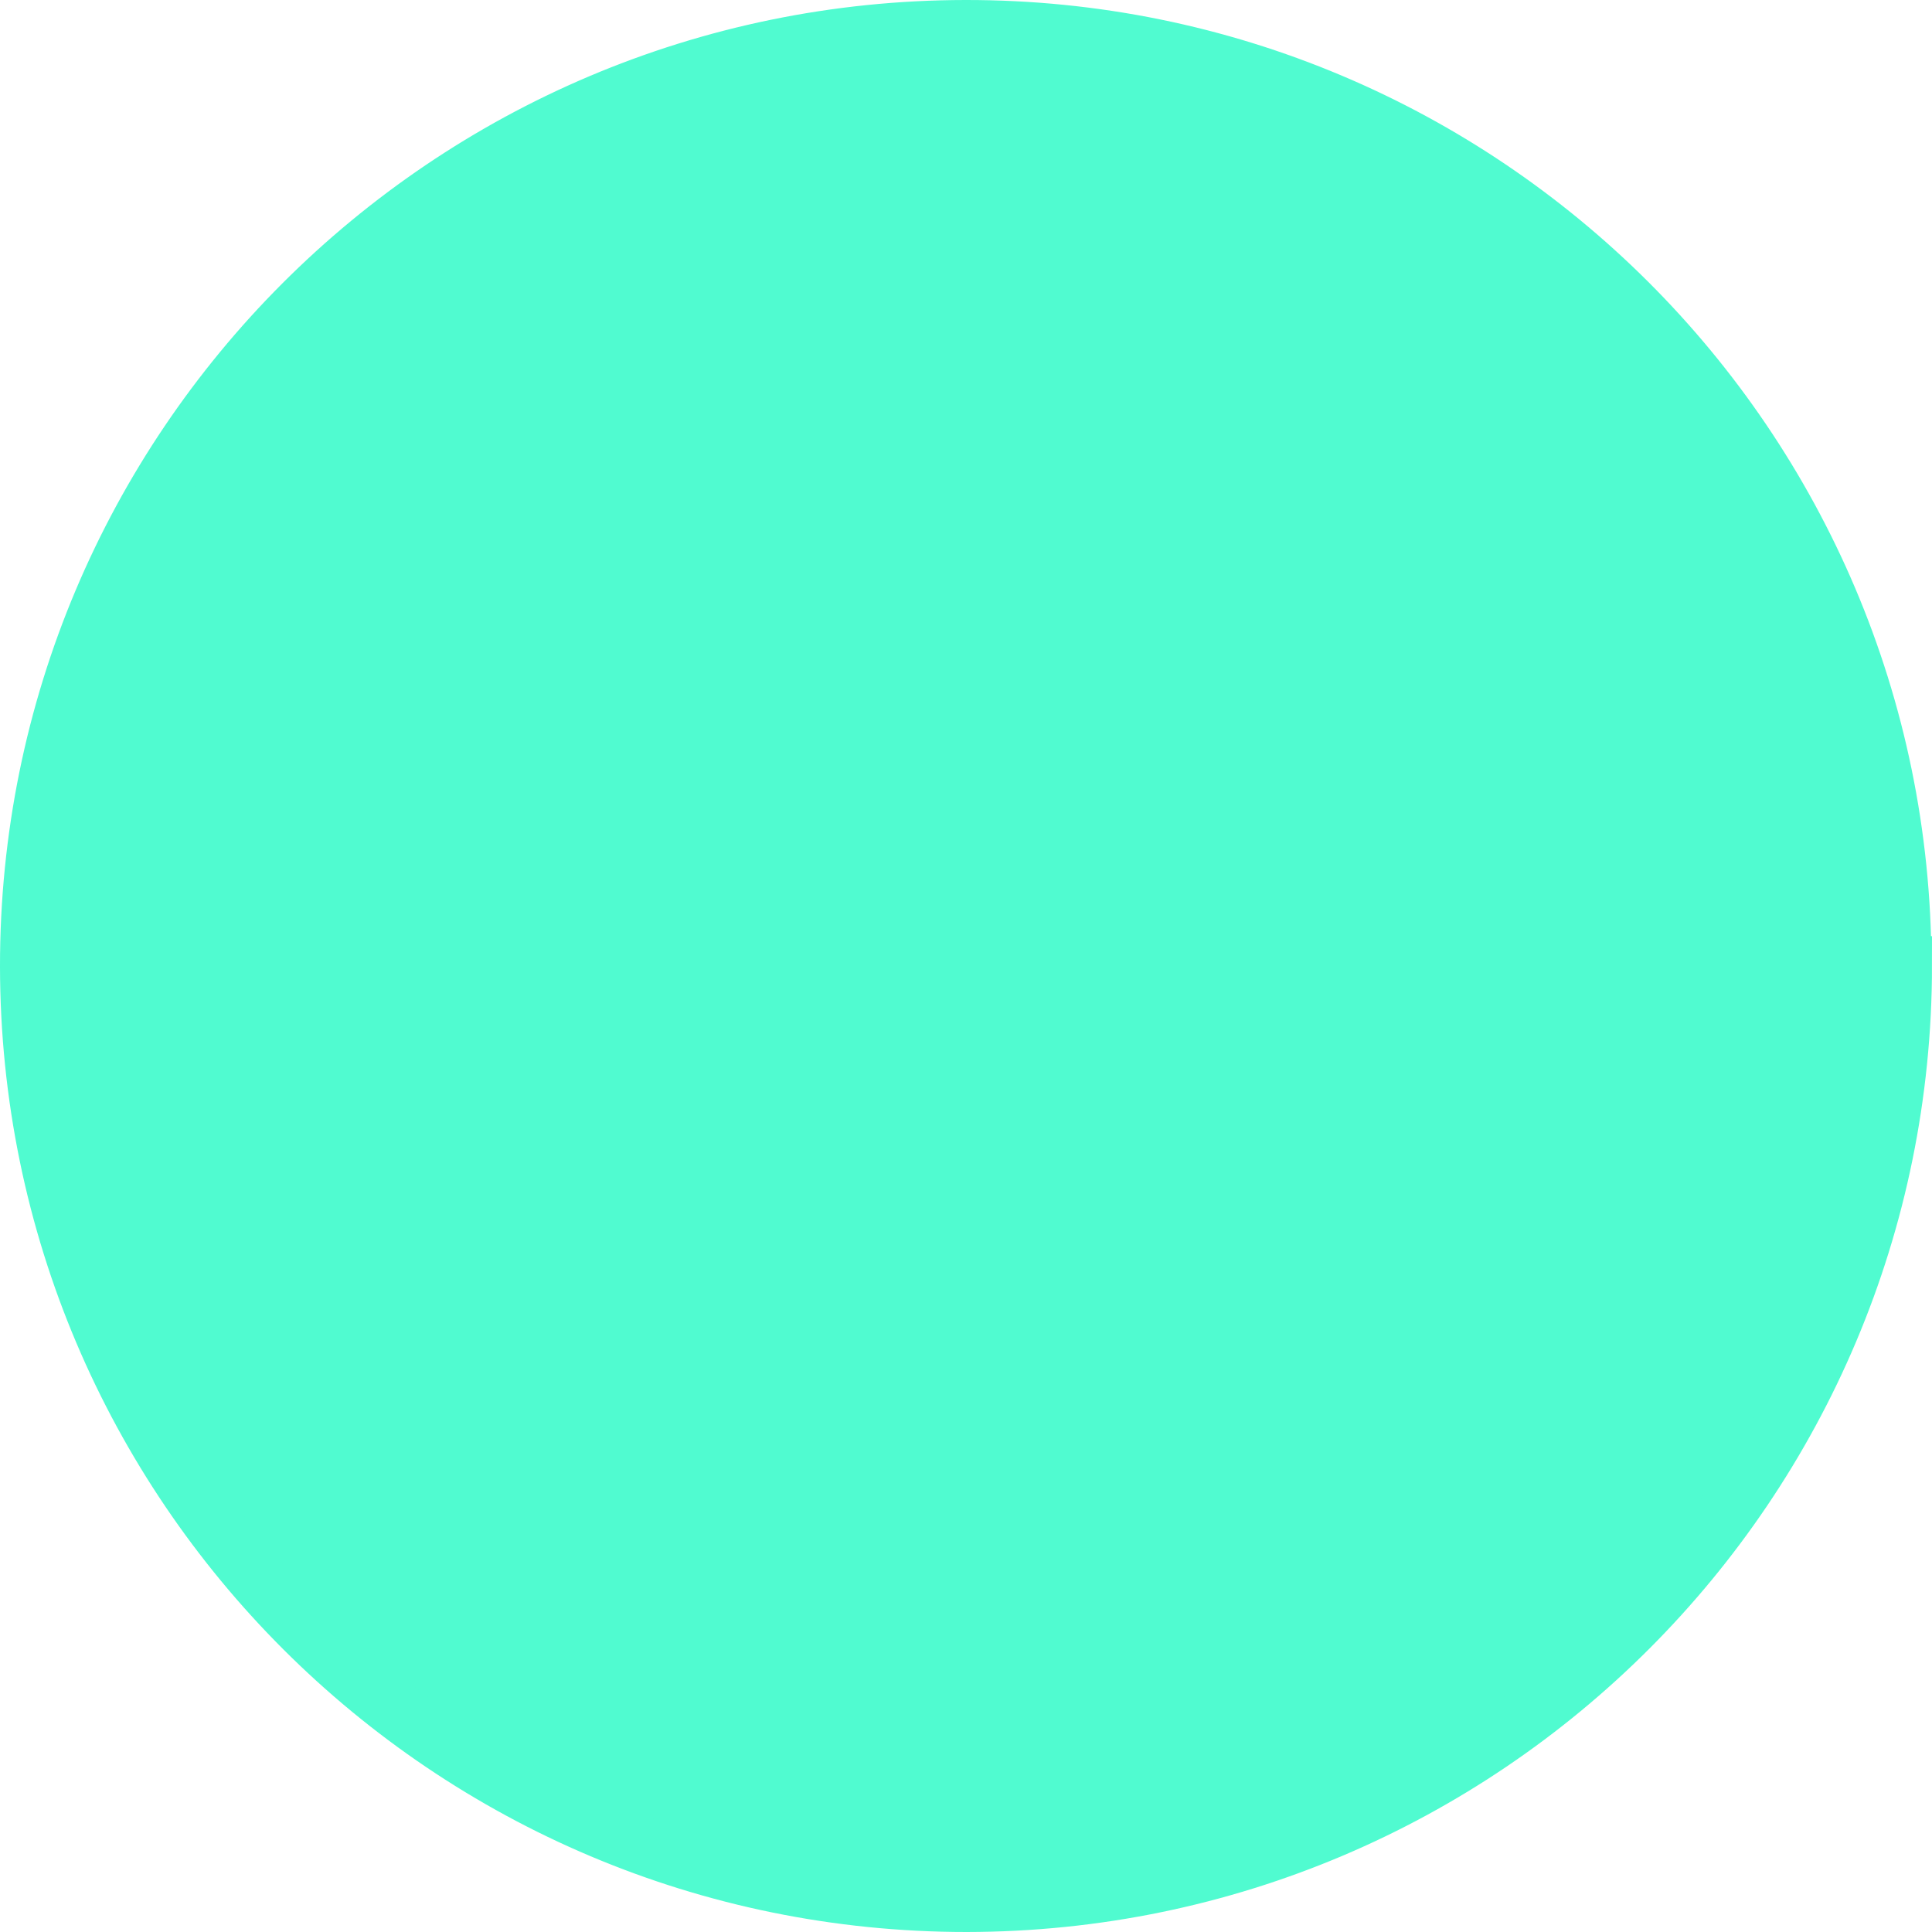<?xml version="1.0" encoding="UTF-8" standalone="no"?>
<svg
   id="Layer_2"
   data-name="Layer 2"
   width="33.22"
   height="33.22"
   viewBox="0 0 33.22 33.22"
   version="1.1"
   sodipodi:docname="switcher-pressed.svg"
   inkscape:version="1.2.2 (732a01da63, 2022-12-09)"
   xmlns:inkscape="http://www.inkscape.org/namespaces/inkscape"
   xmlns:sodipodi="http://sodipodi.sourceforge.net/DTD/sodipodi-0.dtd"
   xmlns="http://www.w3.org/2000/svg"
   xmlns:svg="http://www.w3.org/2000/svg">
  <sodipodi:namedview
     id="namedview10416"
     pagecolor="#ffffff"
     bordercolor="#000000"
     borderopacity="0.25"
     inkscape:showpageshadow="2"
     inkscape:pageopacity="0.0"
     inkscape:pagecheckerboard="0"
     inkscape:deskcolor="#d1d1d1"
     showgrid="false"
     inkscape:zoom="24.50331"
     inkscape:cx="13.447163"
     inkscape:cy="16.630406"
     inkscape:window-width="1920"
     inkscape:window-height="1001"
     inkscape:window-x="-9"
     inkscape:window-y="-9"
     inkscape:window-maximized="1"
     inkscape:current-layer="Layer_2" />
  <defs
     id="defs10403">
    <style
       id="style10401">
      .cls-1 {
        fill: #f5f5f5;
        stroke: #fff;
        stroke-miterlimit: 10;
      }

      .cls-2 {
        fill: #929493;
        stroke-width: 0px;
      }
    </style>
  </defs>
  <g
     id="Layer_1-2"
     data-name="Layer 1">
    <g
       id="Switcher_PRessed"
       data-name="Switcher PRessed">
      <path
         class="cls-1"
         d="m32.72,16.6c0,8.9-7.2,16.11-16.1,16.12-8.9,0-16.11-7.2-16.12-16.1C.49,7.72,7.7.51,16.6.5c0,0,0,0,0,0,8.89-.01,16.1,7.18,16.11,16.07,0,.01,0,.02,0,.03Z"
         id="path10405"
         style="fill:#50fbd0;fill-opacity:1;stroke:#50fbd0;stroke-opacity:1" />
      <g
         id="g10411"
         style="display:none">
        <polygon
           class="cls-2"
           points="11.07,16.5 11.07,12.72 16.54,12.72 16.54,14.04 18.34,14.04 18.34,10.98 9.45,10.98 9.45,18.37 14.1,18.37 14.1,16.5 "
           id="polygon10407" />
        <path
           class="cls-2"
           d="m 14.85,14.66 v 7.59 h 9 v -7.59 z m 7.16,5.79 H 16.54 V 16.5 h 5.47 z"
           id="path10409" />
      </g>
    </g>
  </g>
</svg>
